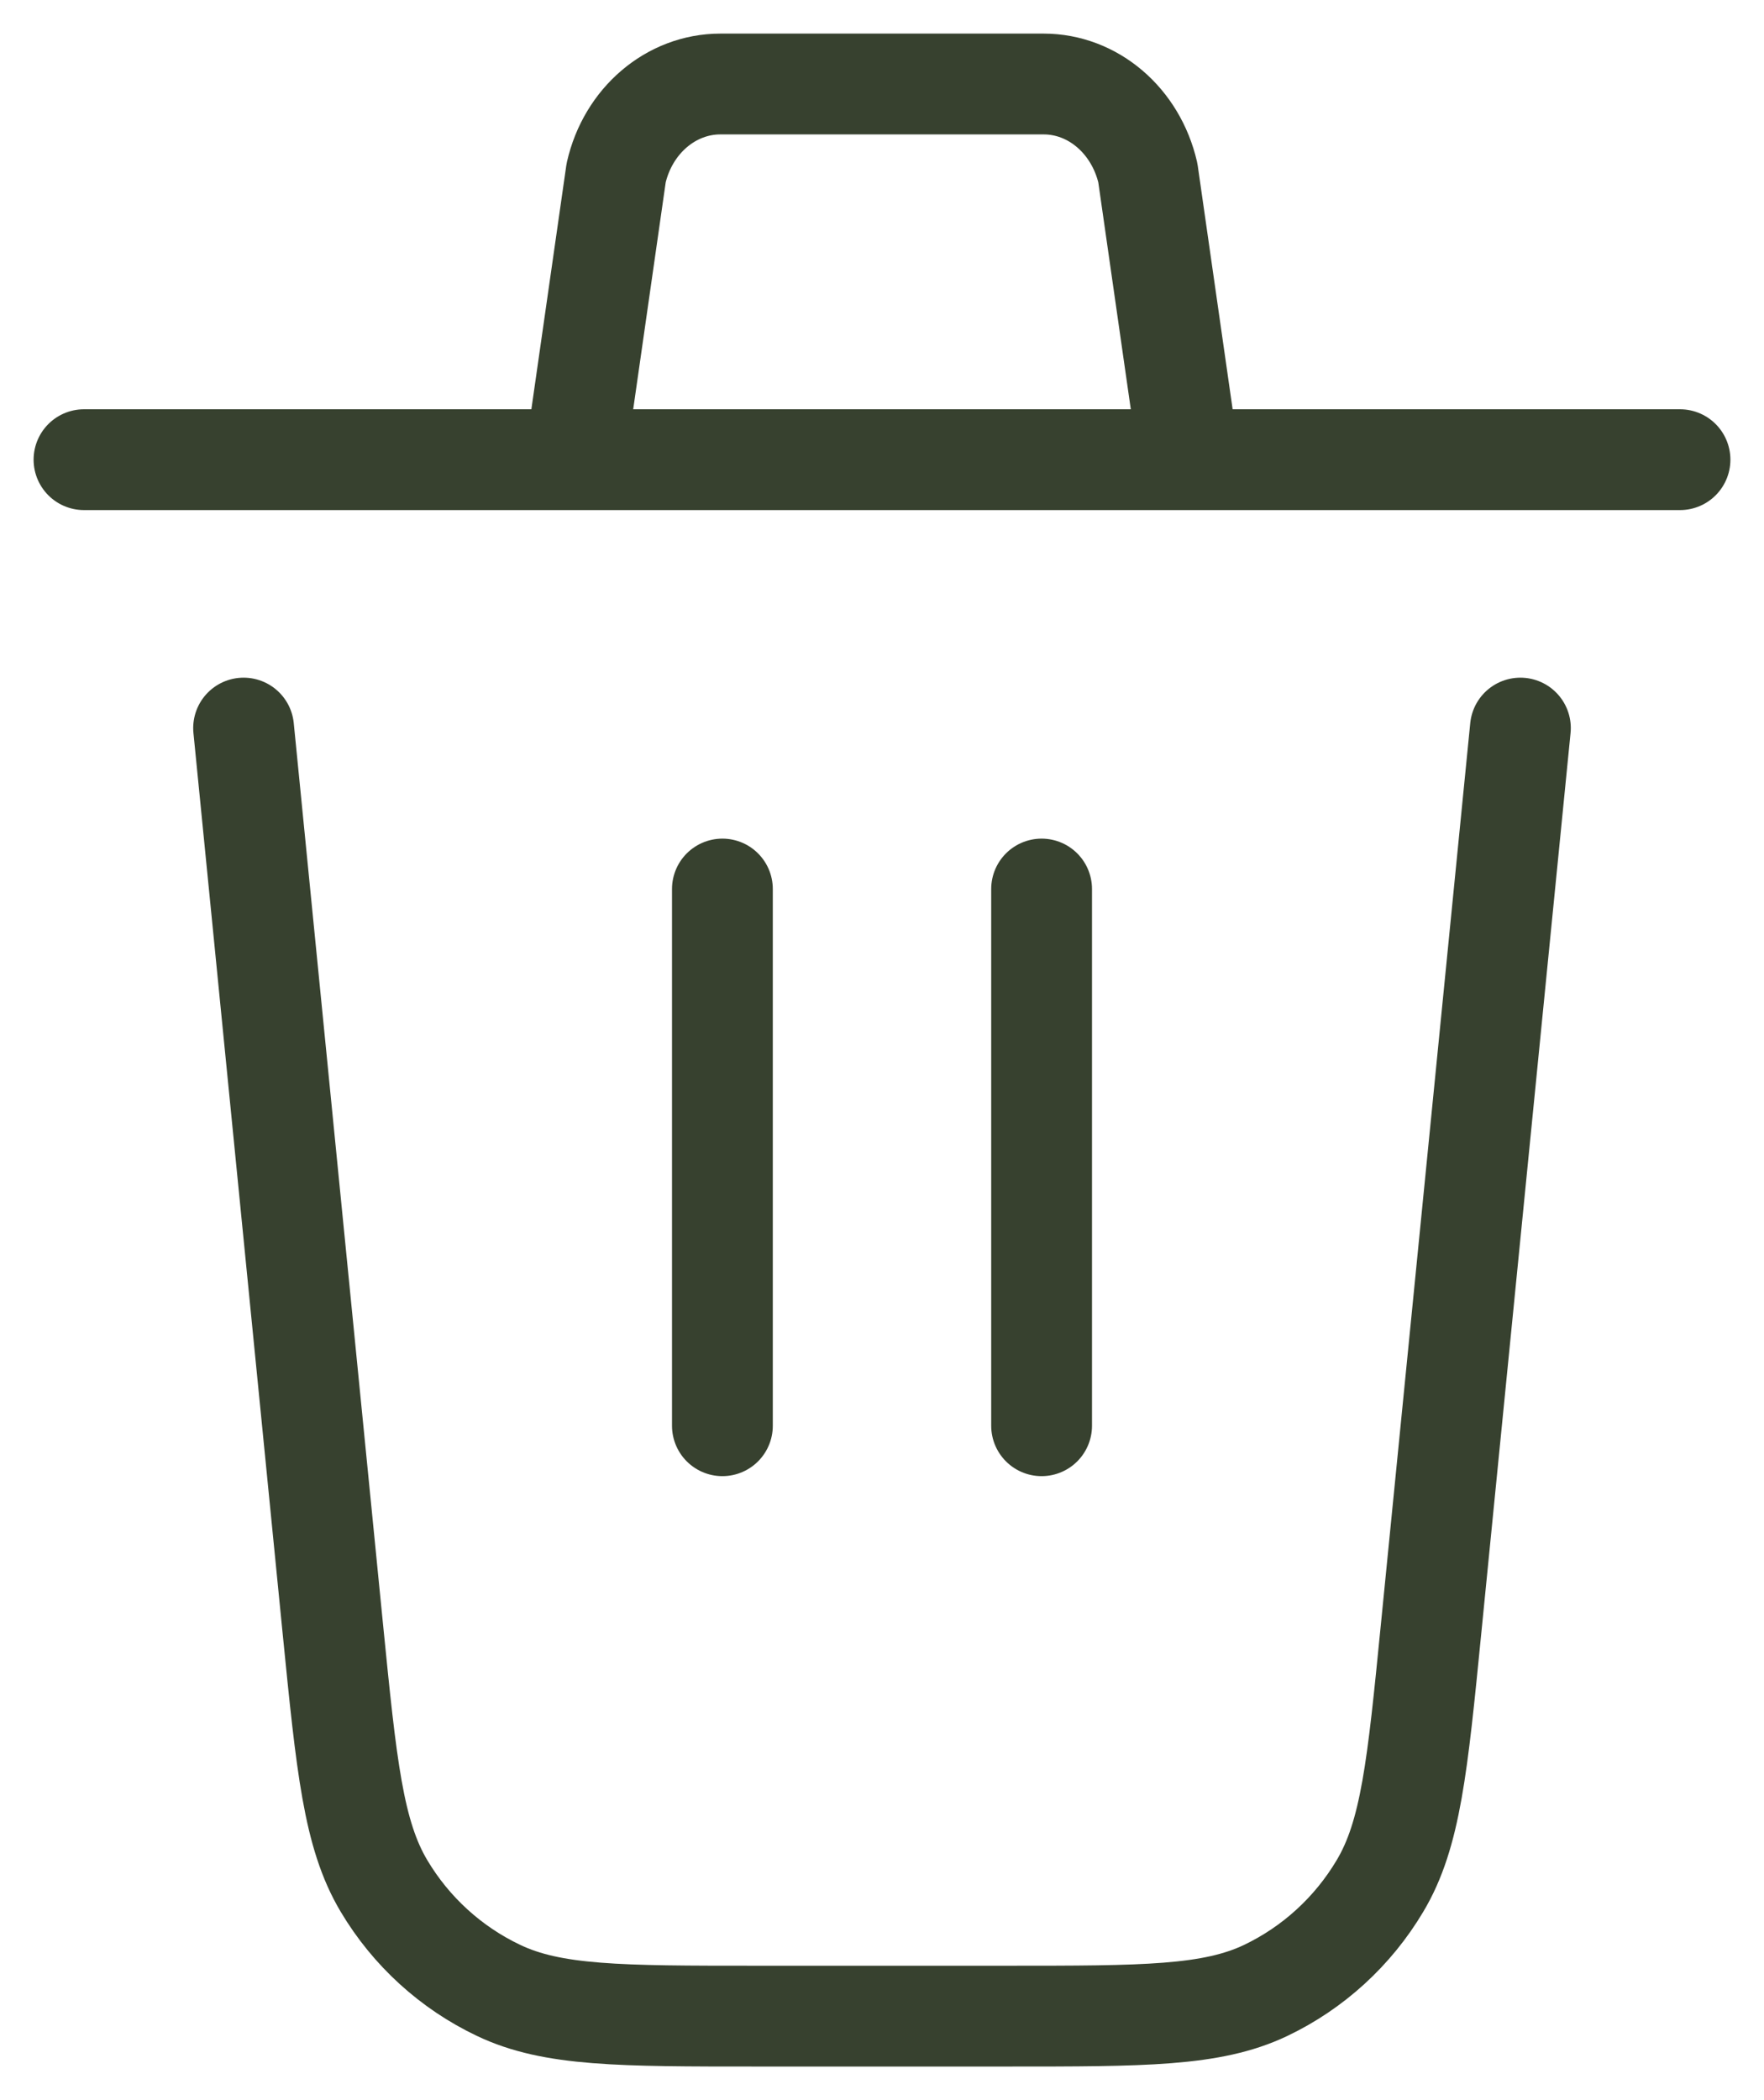 <svg width="21" height="25" viewBox="0 0 21 25" fill="none" xmlns="http://www.w3.org/2000/svg">
<path d="M18.1 8.667L17.036 19.397C16.875 21.024 16.795 21.837 16.428 22.451C16.106 22.992 15.632 23.425 15.066 23.695C14.424 24 13.616 24 11.995 24H9.005C7.385 24 6.576 24 5.934 23.693C5.368 23.424 4.893 22.991 4.571 22.45C4.206 21.837 4.125 21.024 3.963 19.397L2.9 8.667M12.4 16.972V10.583M8.6 16.972V10.583M1 5.472H6.846M6.846 5.472L7.335 2.058C7.476 1.437 7.988 1 8.576 1H12.424C13.012 1 13.522 1.437 13.665 2.058L14.154 5.472M6.846 5.472H14.154M14.154 5.472H20" stroke="#37412F" stroke-width="1.2" stroke-linecap="round" stroke-linejoin="round"/>
</svg>
